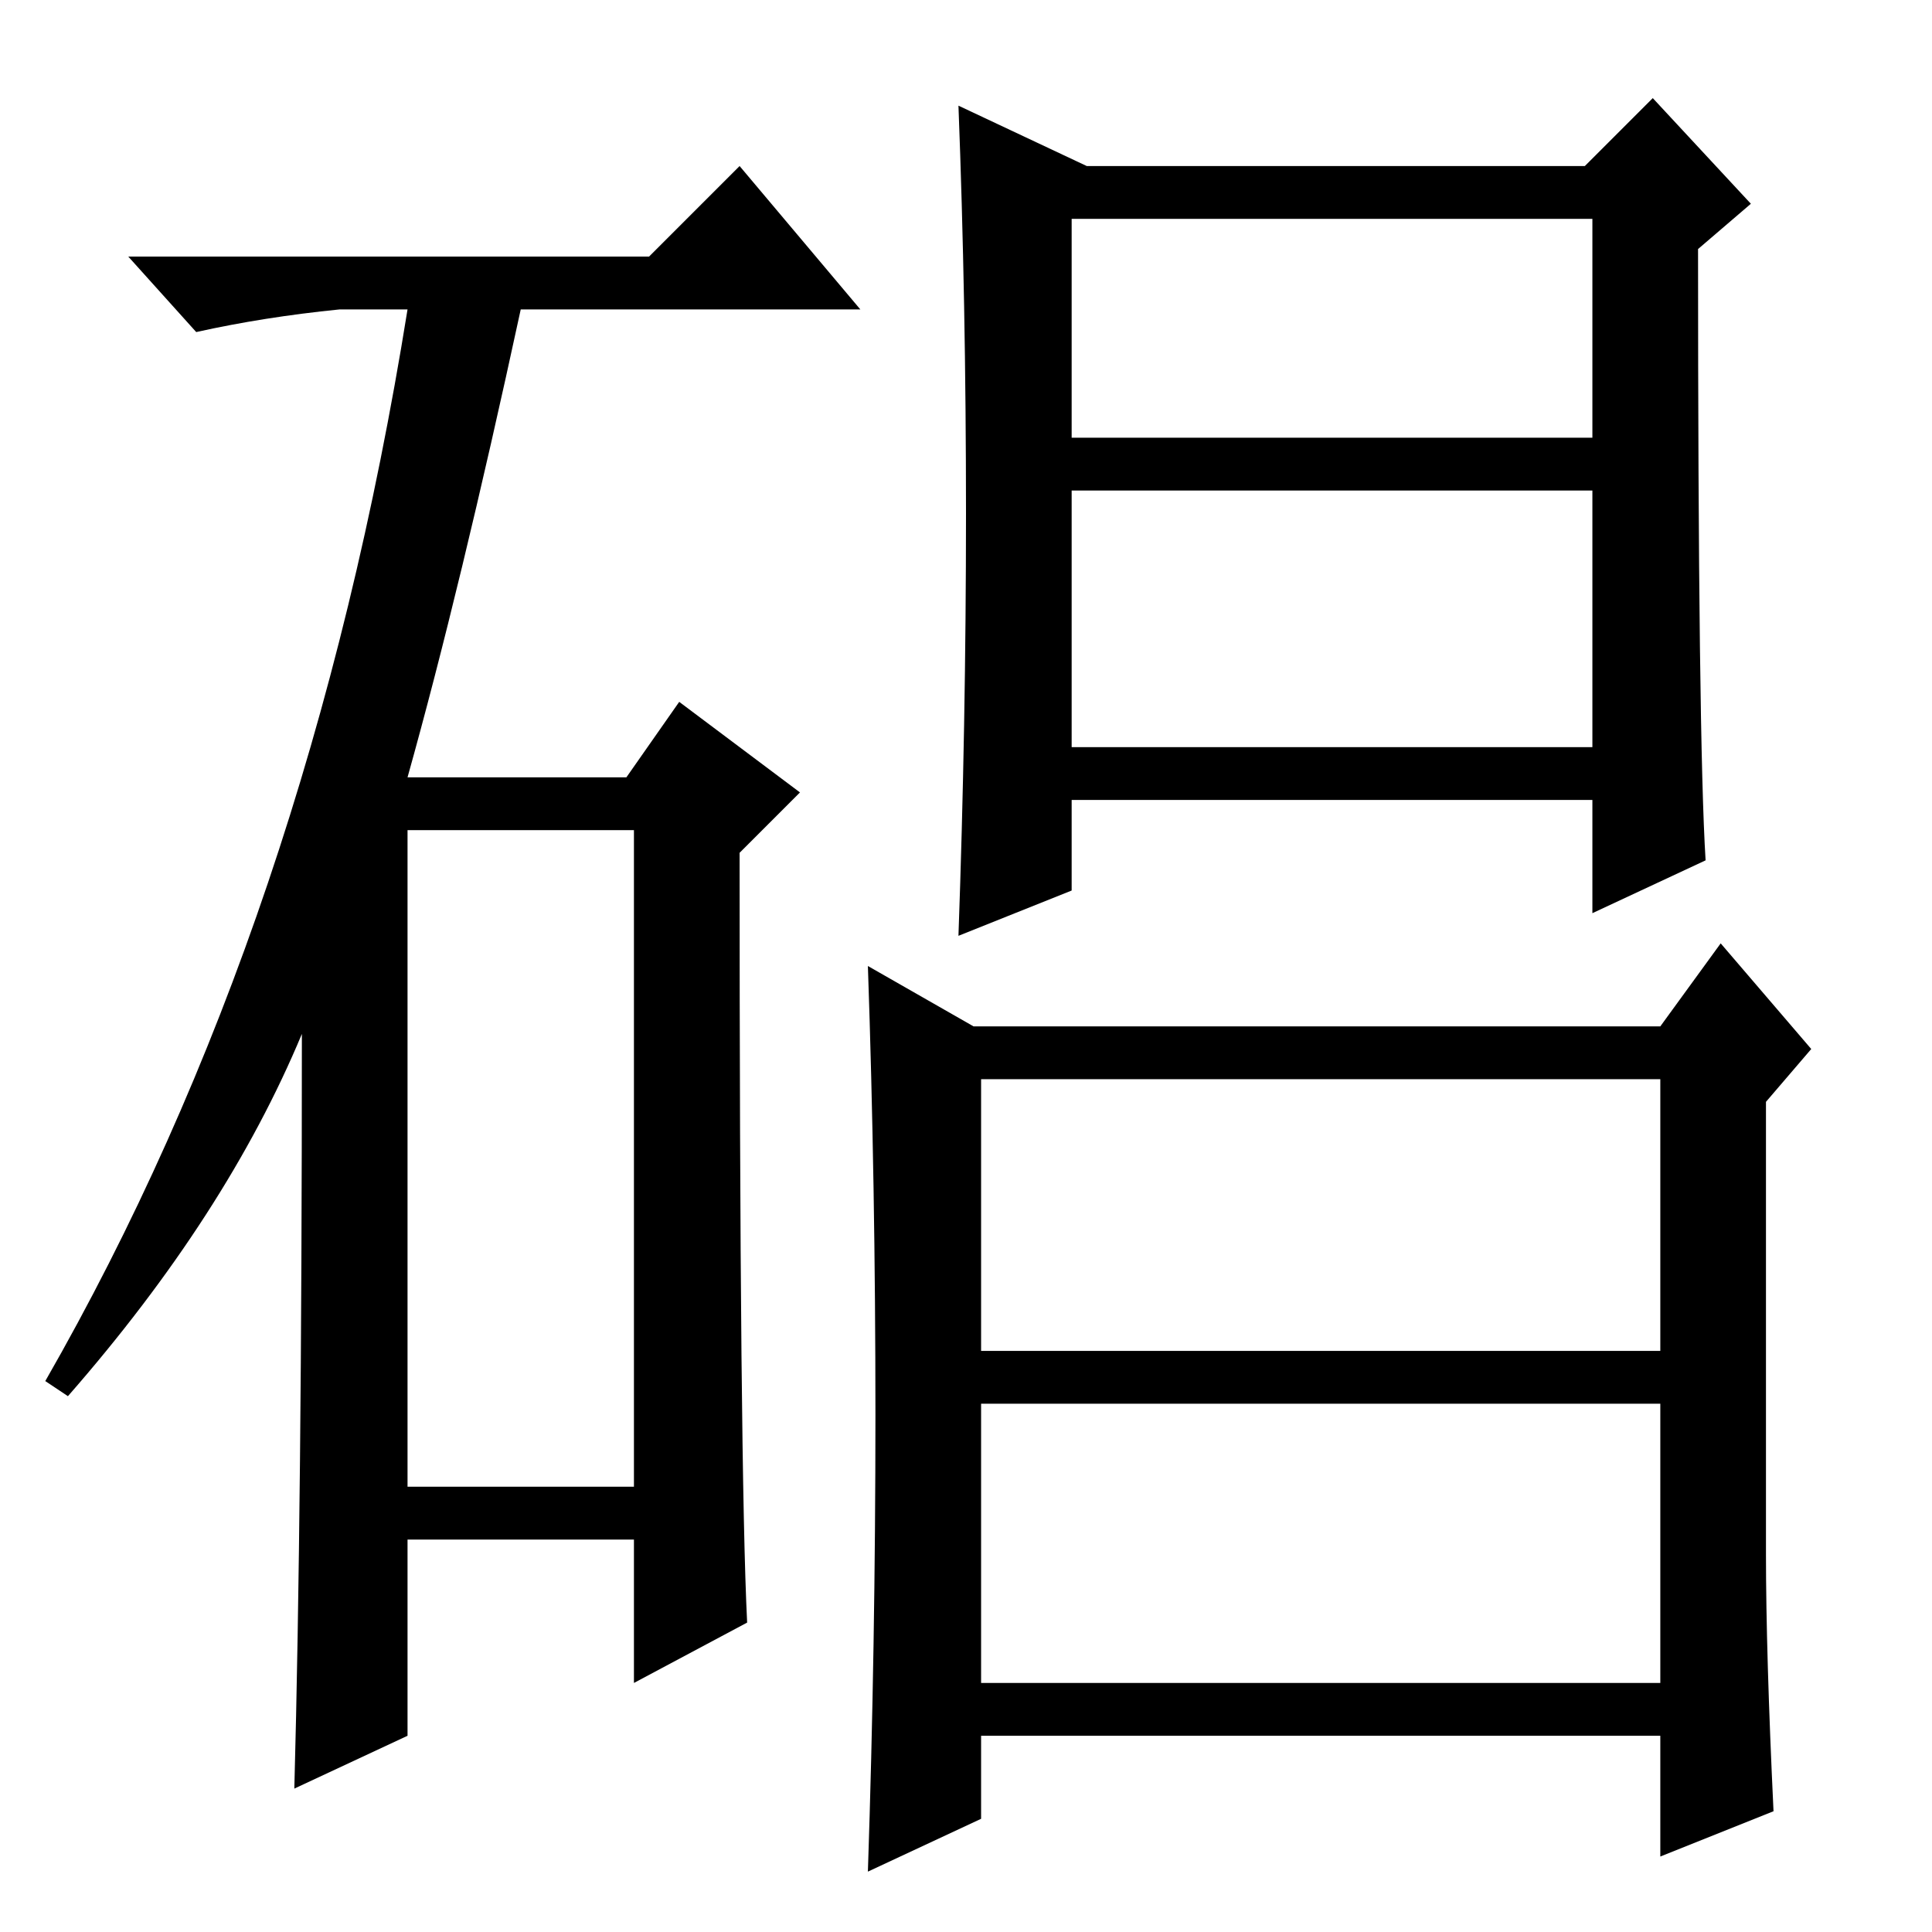 <?xml version="1.0" standalone="no"?>
<!DOCTYPE svg PUBLIC "-//W3C//DTD SVG 1.1//EN" "http://www.w3.org/Graphics/SVG/1.1/DTD/svg11.dtd" >
<svg xmlns="http://www.w3.org/2000/svg" xmlns:xlink="http://www.w3.org/1999/xlink" version="1.1" viewBox="0 -36 256 256">
  <g transform="matrix(1 0 0 -1 0 220)">
   <path fill="currentColor"
d="M86 222l12 12l16 -19h-45q-8 -37 -15 -62h29l7 10l16 -12l-8 -8q0 -82 1 -102l-15 -8v19h-30v-26l-15 -7q1 37 1 100q-10 -24 -31 -48l-3 2q35 61 48 142h-9q-10 -1 -19 -3l-9 10h69zM54 59h30v87h-30v-87zM142 198h69v29h-69v-29zM142 157h69v34h-69v-34zM130 77h90v36
h-90v-36zM130 33h90v37h-90v-37zM128 188q0 28 -1 54l17 -8h66l9 9l13 -14l-7 -6q0 -65 1 -81l-15 -7v15h-69v-12l-15 -6q1 28 1 56zM234 50q0 -13 1 -34l-15 -6v16h-90v-11l-15 -7q1 30 1 60.5t-1 59.5l14 -8h91l8 11l12 -14l-6 -7v-60z" />
  </g>

</svg>
